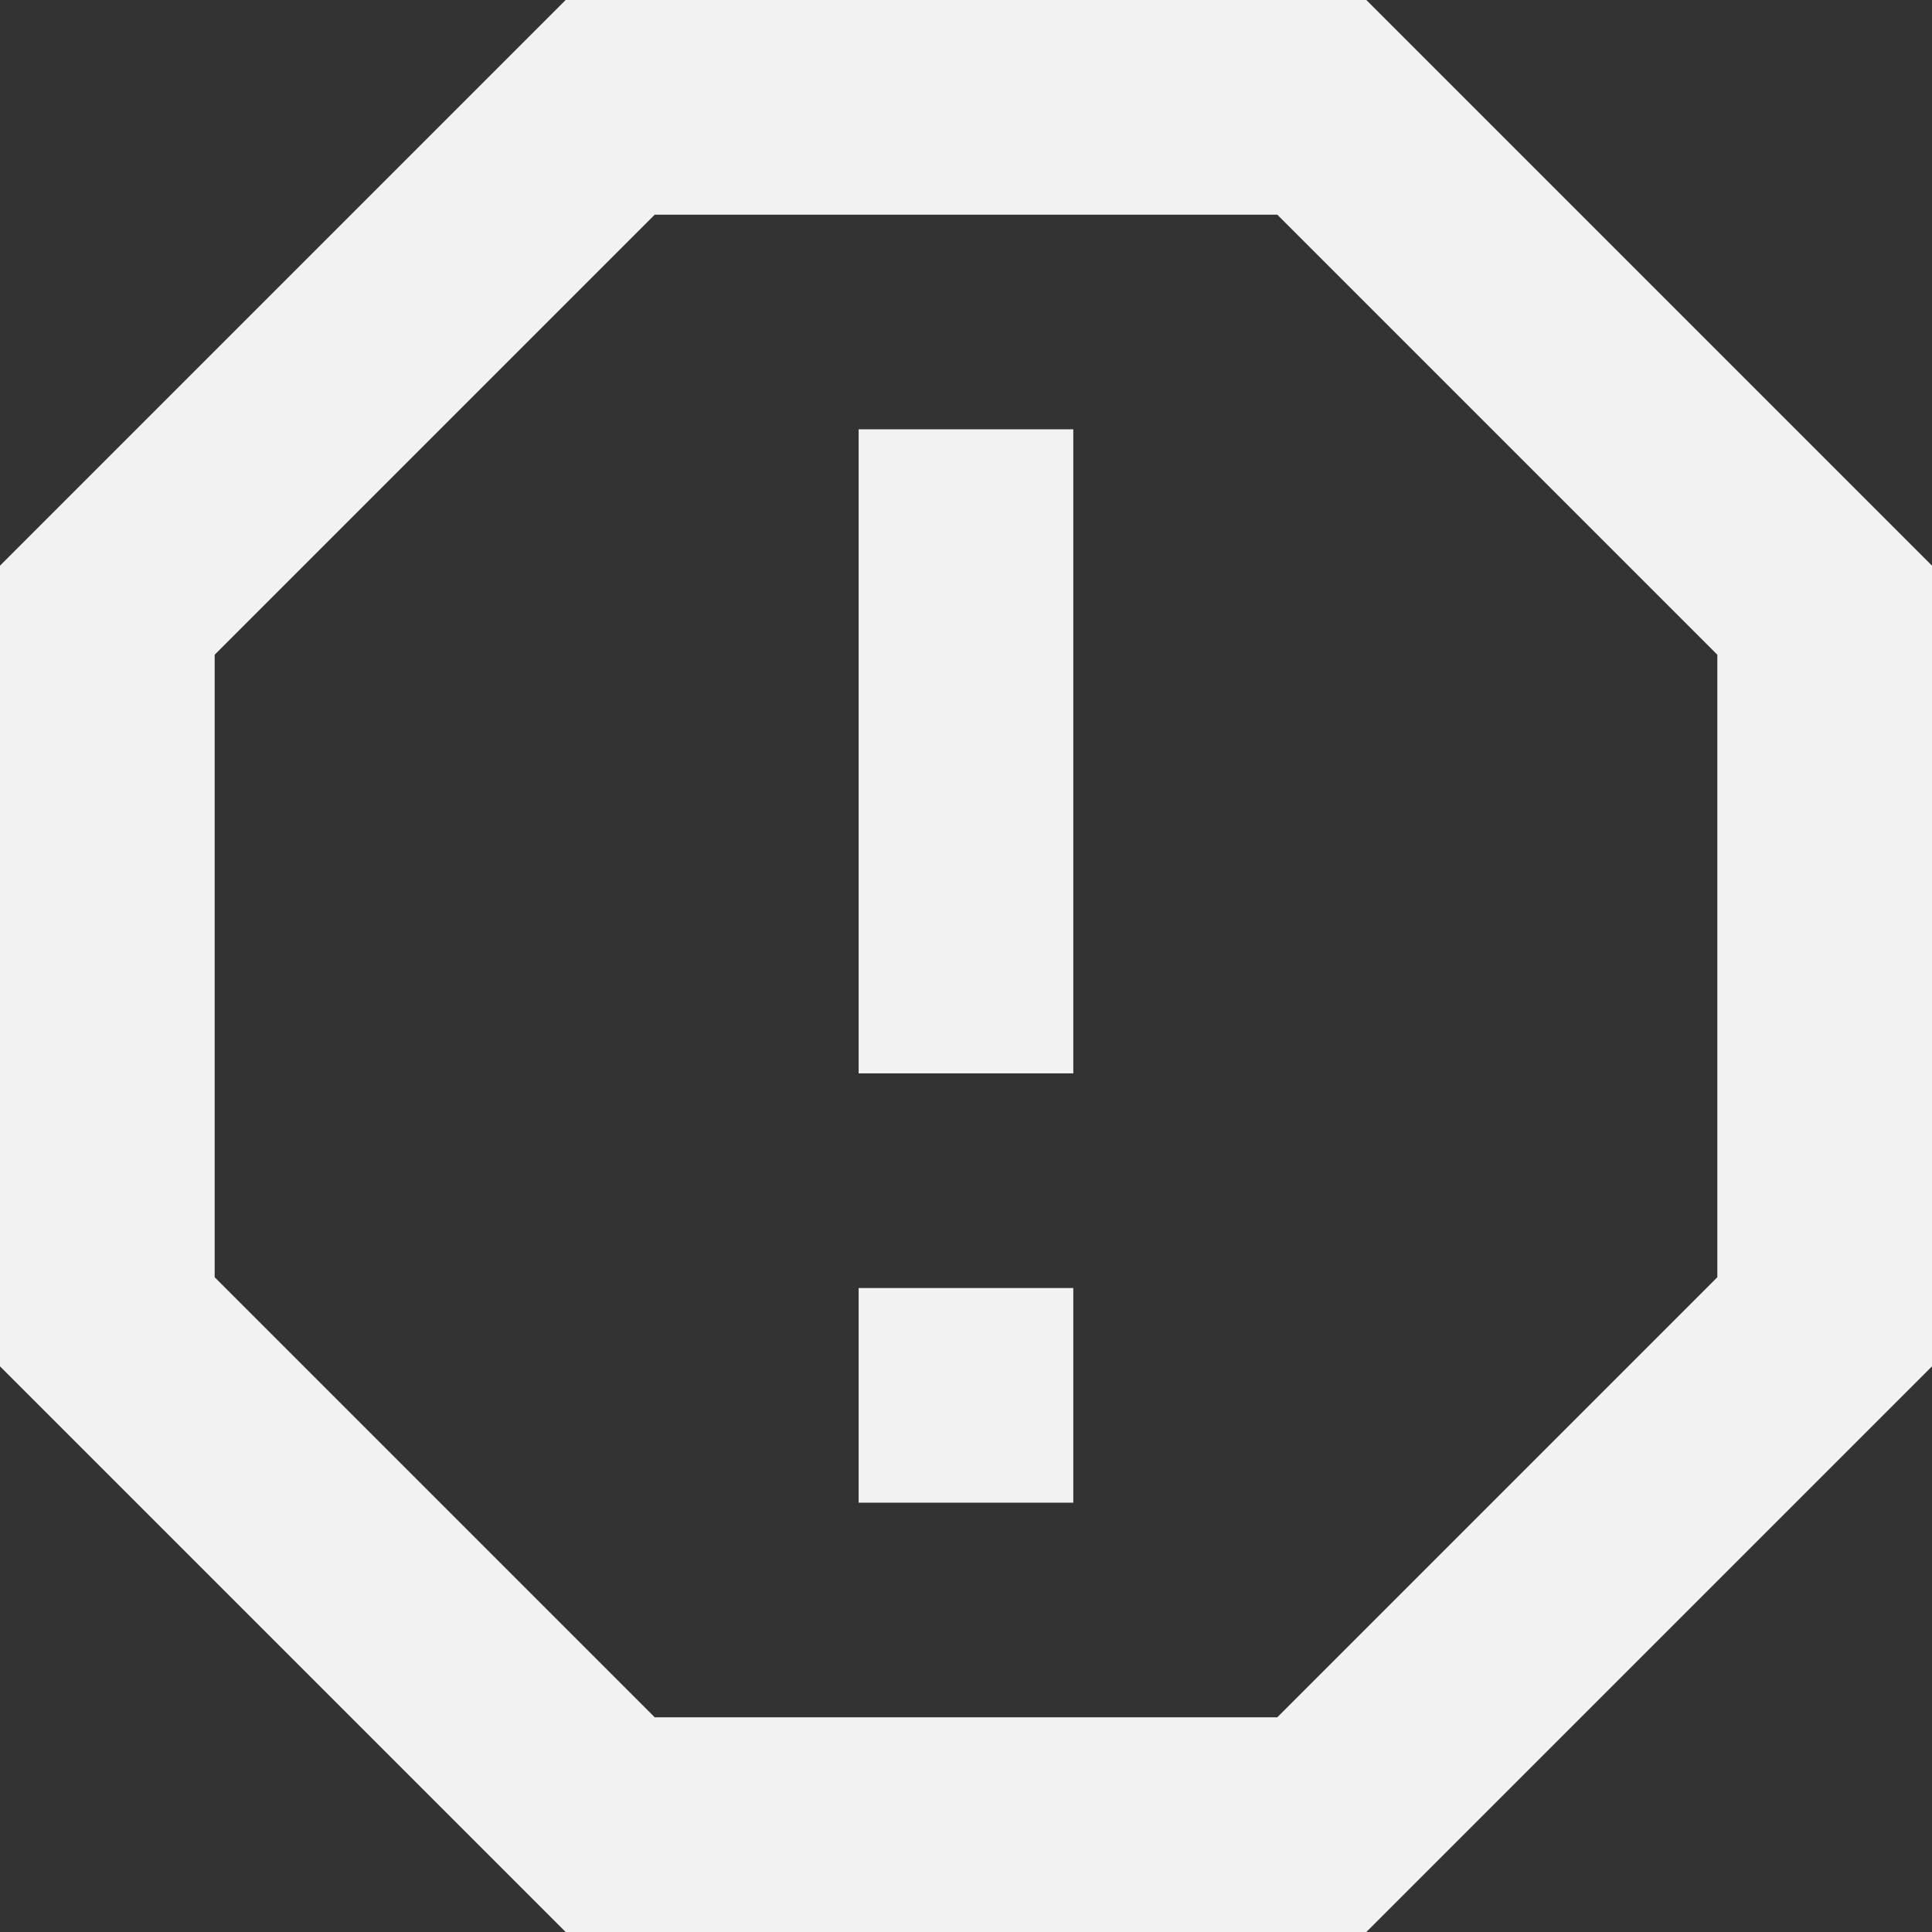 <svg width="28" height="28" viewBox="0 0 28 28" fill="none" xmlns="http://www.w3.org/2000/svg">
<rect x="0" y="0" width="28" height="28" fill="#333333" stroke="none"/>
<path d="M19.802 0H8.198L0 8.198V19.802L8.198 28H19.802L28 19.802V8.198L19.802 0ZM24.889 18.511L18.511 24.889H9.489L3.111 18.511V9.489L9.489 3.111H18.511L24.889 9.489V18.511V18.511Z" fill="#F2F2F2"/>
<path d="M12.444 6.222H15.555V15.556H12.444V6.222ZM12.444 18.667H15.555V21.778H12.444V18.667Z" fill="#F2F2F2"/>
</svg>
